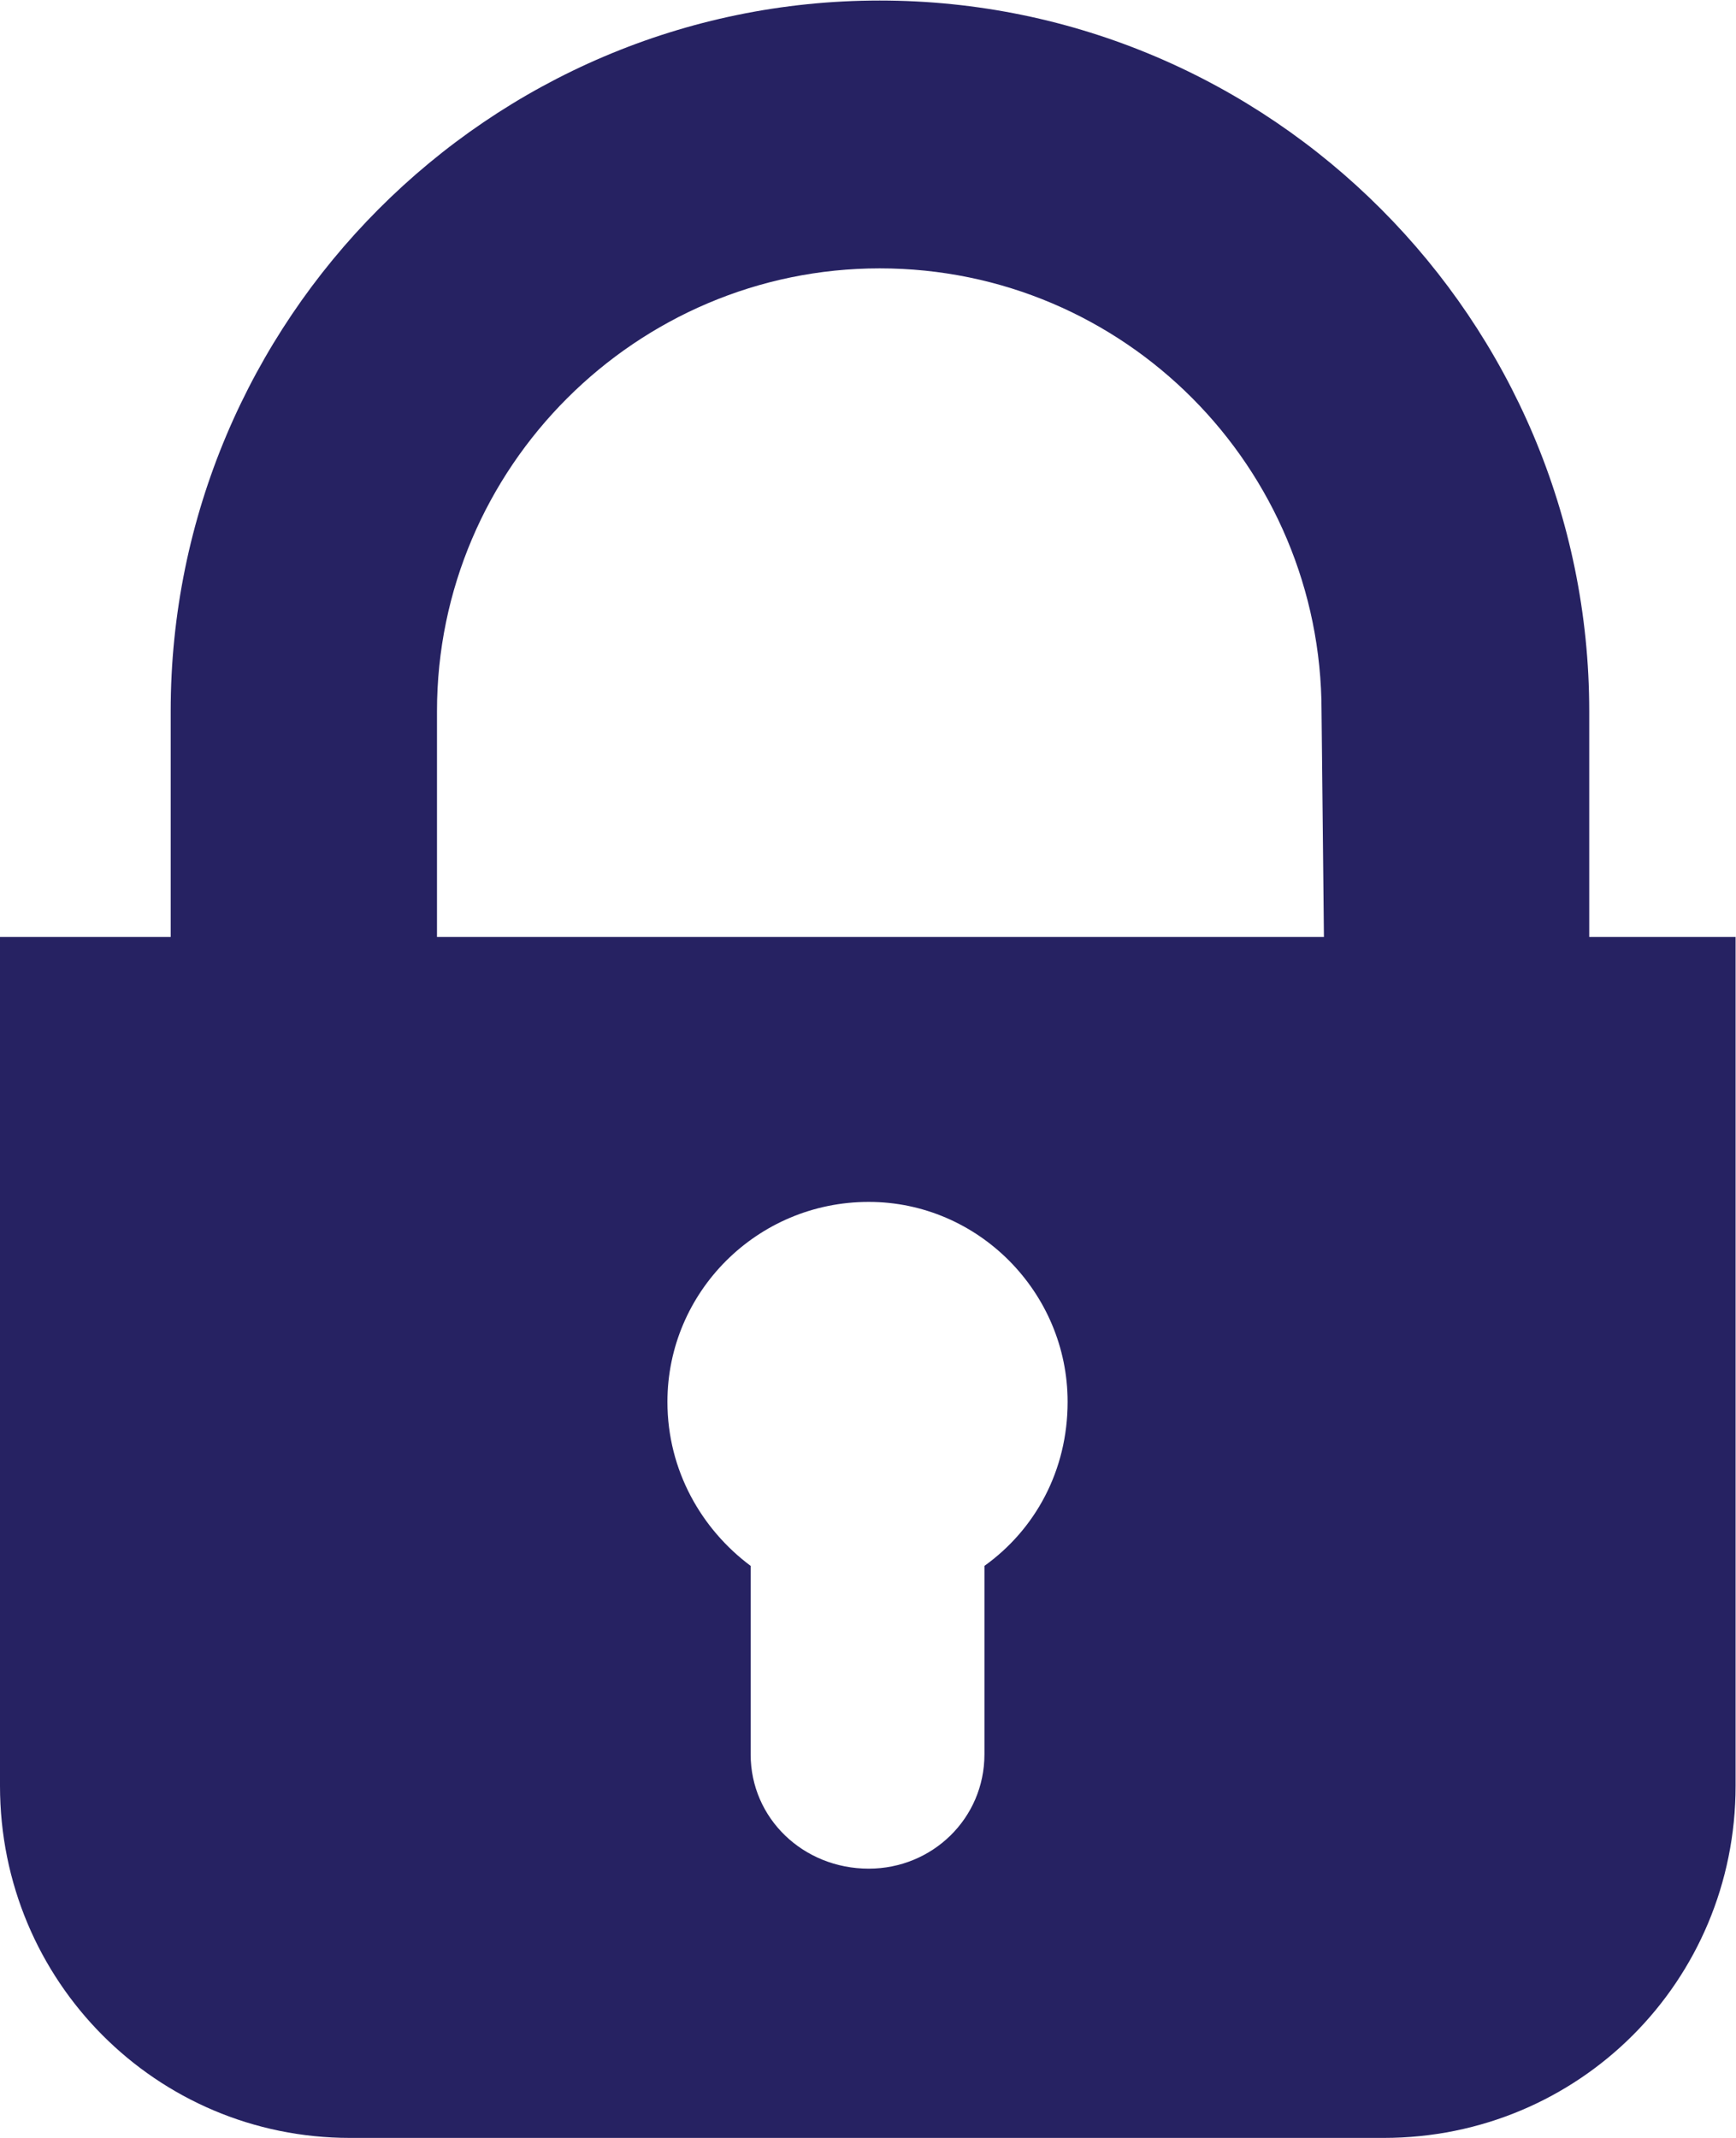 <?xml version="1.0" encoding="UTF-8" standalone="no"?>
<svg
   xmlns:dc="http://purl.org/dc/elements/1.1/"
   xmlns:cc="http://creativecommons.org/ns#"
   xmlns:rdf="http://www.w3.org/1999/02/22-rdf-syntax-ns#"
   xmlns:svg="http://www.w3.org/2000/svg"
   xmlns="http://www.w3.org/2000/svg"
   viewBox="0 0 111.948 137.825"
   height="137.825"
   width="111.948"
   xml:space="preserve"
   id="svg2"
   version="1.1"><defs
     id="defs6"><clipPath
       id="clipPath18"
       clipPathUnits="userSpaceOnUse"><path
         id="path16"
         d="M 0,103.369 H 83.961 V 0 H 0 Z" /></clipPath></defs><g
     transform="matrix(1.333,0,0,-1.333,0,137.825)"
     id="g10"><g
       id="g12"><g
         clip-path="url(#clipPath18)"
         id="g14"><g
           transform="translate(21.14,58.081)"
           id="g20"><path
             id="path22"
             style="fill:#262262;fill-opacity:1;fill-rule:nonzero;stroke:none"
             d="m 0,0 v 10.917 c 0,11.797 9.646,21.418 21.418,21.418 11.842,0 21.374,-9.621 21.374,-21.418 L 42.907,0 Z m 26.484,-30.416 v -9.114 c 0,-3.098 -2.52,-5.529 -5.597,-5.529 -3.169,0 -5.713,2.431 -5.713,5.529 v 9.114 c -2.361,1.757 -4.026,4.602 -4.026,7.934 0,5.296 4.327,9.669 9.739,9.669 5.296,0 9.621,-4.373 9.621,-9.669 0,-3.332 -1.572,-6.177 -4.024,-7.934 M 55.742,0 v 10.917 c 0,18.919 -15.402,34.371 -34.324,34.371 -18.92,0 -34.301,-15.452 -34.301,-34.371 V 0 h -8.257 v -41.056 c 0,-9.438 7.563,-17.025 16.931,-17.025 h 50.006 c 9.46,0 17.025,7.587 17.025,17.025 V 0 Z" /></g></g></g></g></svg>
